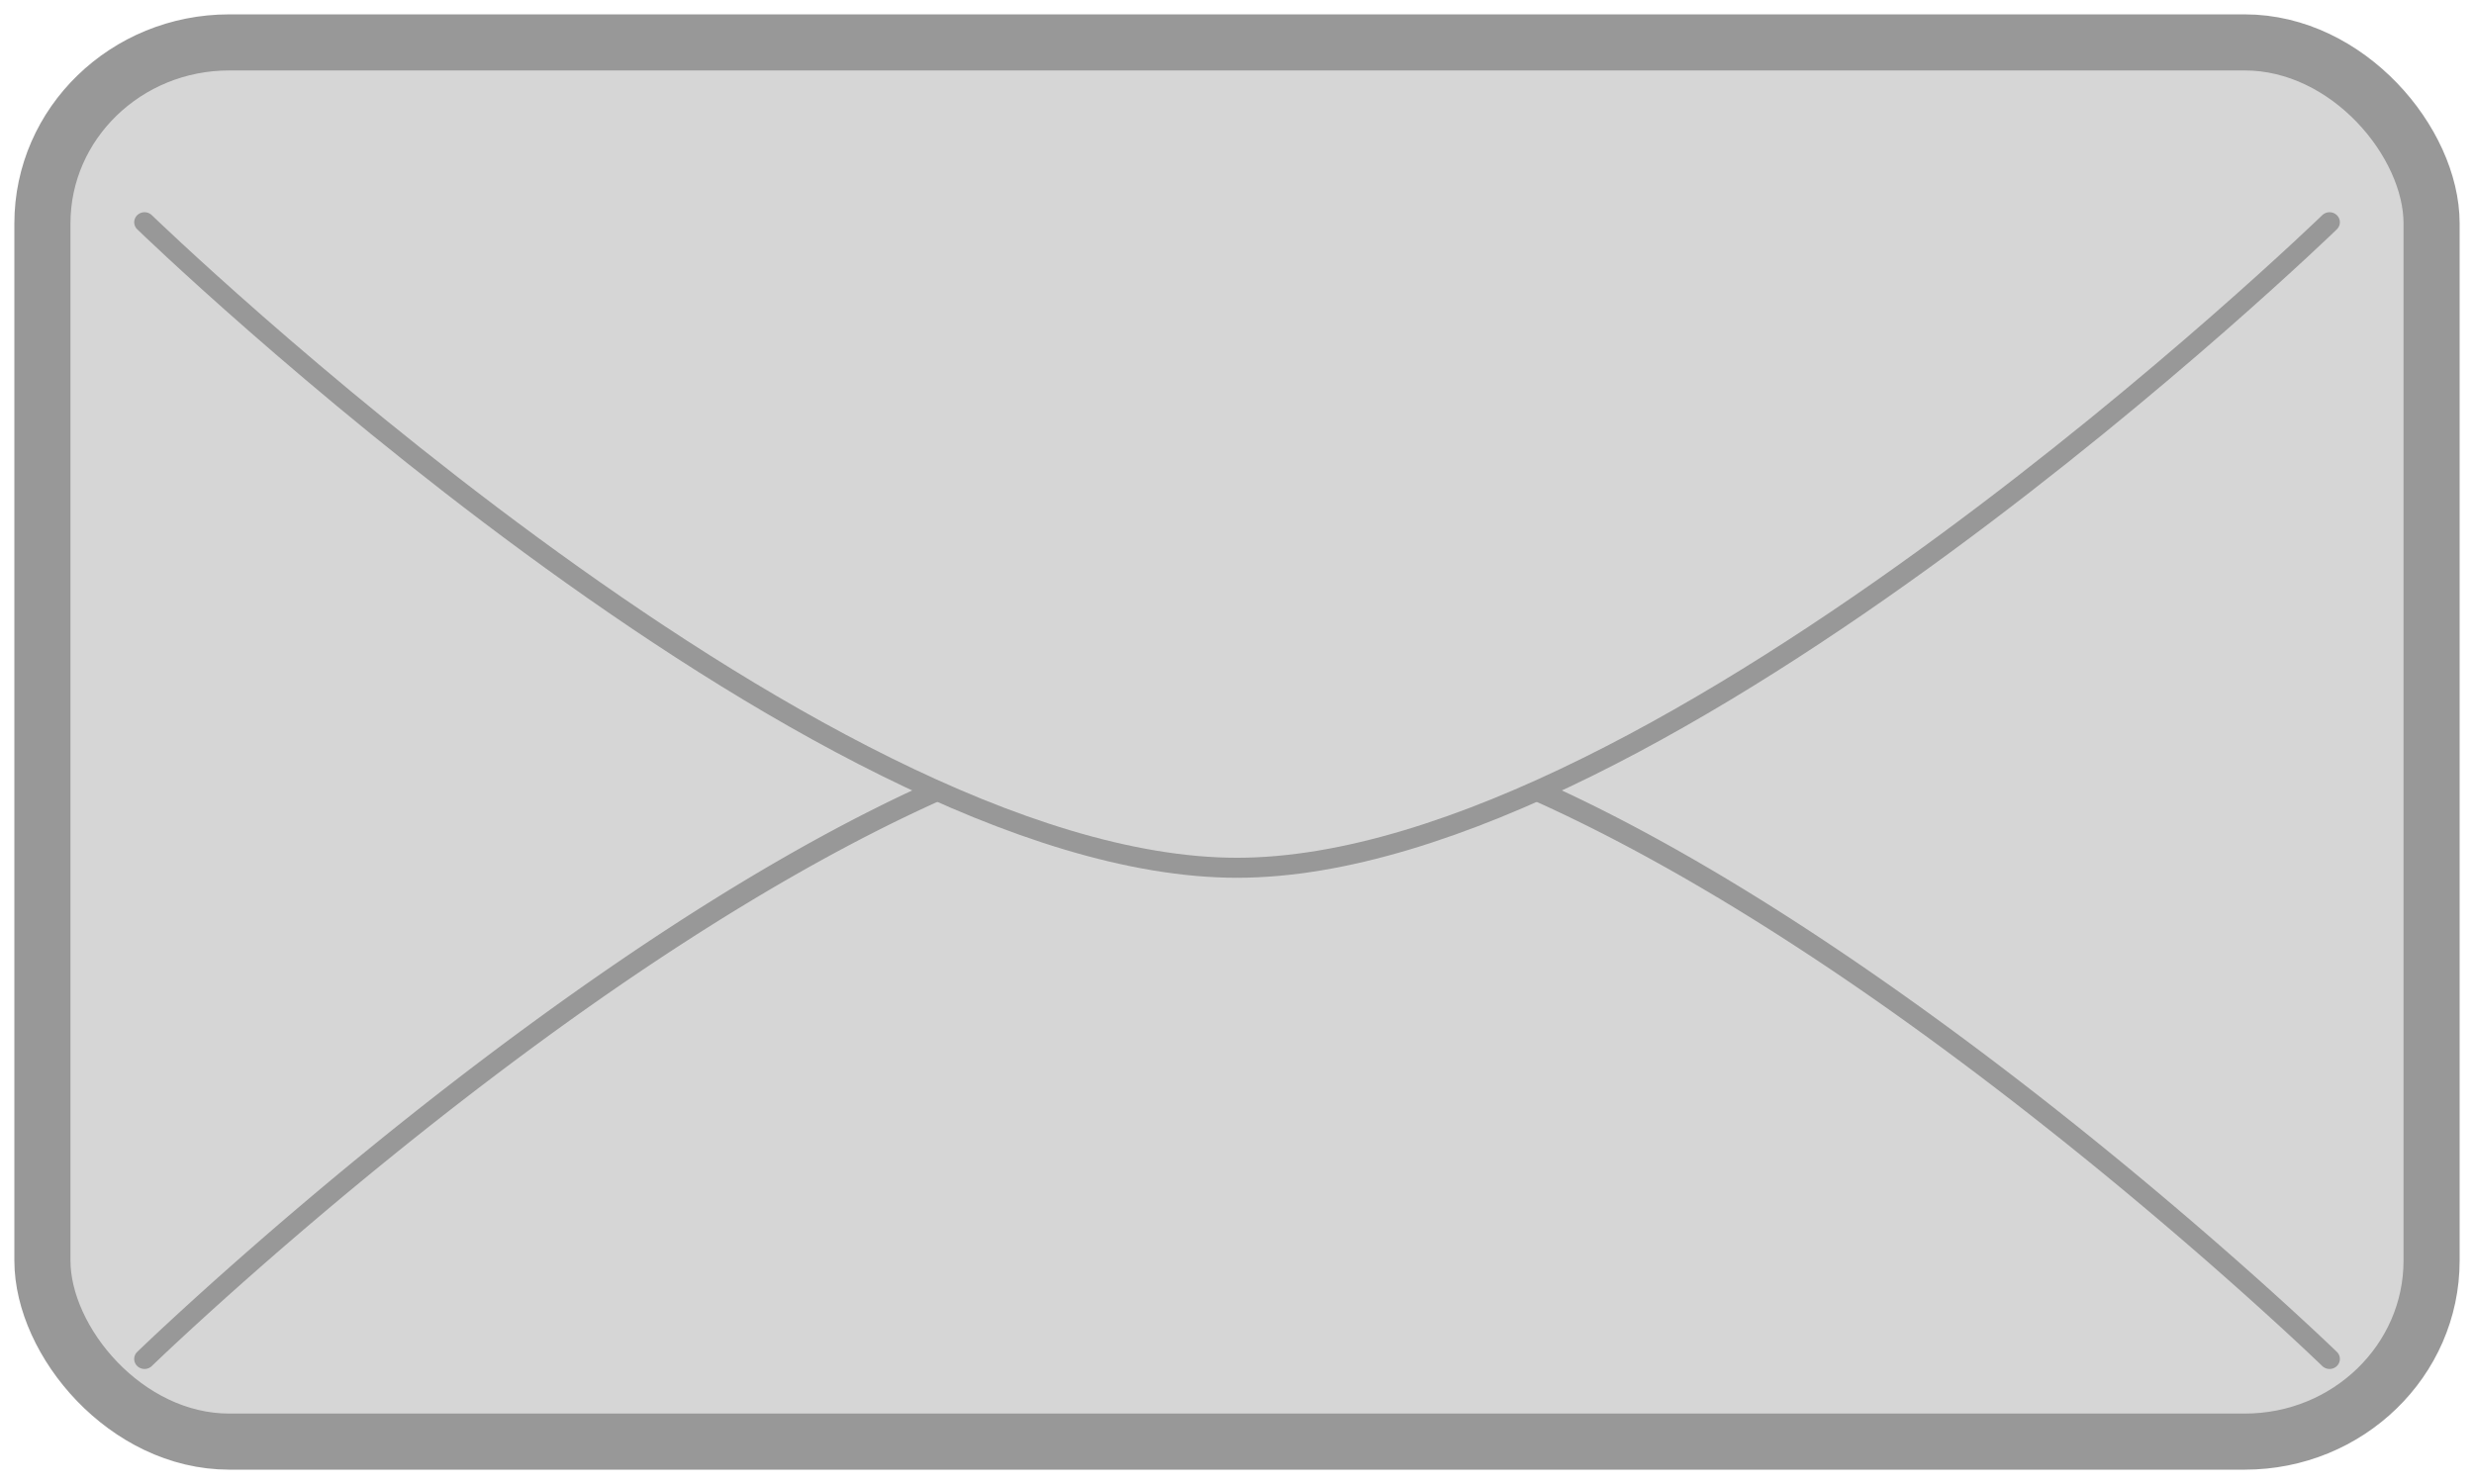 <?xml version="1.0" encoding="UTF-8" standalone="no"?>
<!-- Created with Inkscape (http://www.inkscape.org/) -->

<svg
   width="500"
   height="300"
   viewBox="0 0 132.292 79.375"
   version="1.1"
   id="svg1"
   xml:space="preserve"
   inkscape:version="1.3.2 (091e20e, 2023-11-25, custom)"
   sodipodi:docname="enveloppe.svg"
   xmlns:inkscape="http://www.inkscape.org/namespaces/inkscape"
   xmlns:sodipodi="http://sodipodi.sourceforge.net/DTD/sodipodi-0.dtd"
   xmlns="http://www.w3.org/2000/svg"
   xmlns:svg="http://www.w3.org/2000/svg"><sodipodi:namedview
     id="namedview1"
     pagecolor="#ffffff"
     bordercolor="#000000"
     borderopacity="0.25"
     inkscape:showpageshadow="2"
     inkscape:pageopacity="0.0"
     inkscape:pagecheckerboard="0"
     inkscape:deskcolor="#d1d1d1"
     inkscape:document-units="mm"
     inkscape:zoom="0.89700129"
     inkscape:cx="148.82922"
     inkscape:cy="254.73765"
     inkscape:window-width="1920"
     inkscape:window-height="1017"
     inkscape:window-x="-8"
     inkscape:window-y="-8"
     inkscape:window-maximized="1"
     inkscape:current-layer="g1" /><defs
     id="defs1" /><g
     inkscape:label="Calque 1"
     inkscape:groupmode="layer"
     id="layer1"><g
       id="g1"><rect
         style="fill:#777777;stroke:#989898;stroke-width:3;stroke-linecap:round;stroke-linejoin:round;stroke-dasharray:none;stroke-opacity:1;paint-order:stroke fill markers;fill-opacity:0.3"
         id="rect2"
         width="127.756"
         height="74.84"
         x="2.268"
         y="2.268"
         rx="9.989"
         ry="9.682" /><g
         id="g3"
         transform="matrix(0.92,0,0,0.892,-25.043,-89.076)"
         style="stroke:#989898;stroke-width:1.2;stroke-dasharray:none;stroke-opacity:1;fill:#e6e6e6;fill-opacity:1"><path
           id="path2"
           style="color:#000000;fill:#989898;stroke:none;stroke-linecap:round;stroke-linejoin:round;-inkscape-stroke:none"
           d="M 80.946 146.923 C 72.969 150.671 64.862 156.103 57.713 161.518 C 44.899 171.223 35.197 180.924 35.197 180.924 A 0.6 0.6 0 0 0 35.197 181.773 A 0.6 0.6 0 0 0 36.045 181.773 C 36.045 181.773 45.698 172.121 58.438 162.473 C 65.836 156.869 74.286 151.301 82.439 147.606 C 81.942 147.383 81.445 147.16 80.946 146.923 z M 117.296 146.923 C 116.797 147.16 116.3 147.383 115.803 147.606 C 123.956 151.301 132.406 156.869 139.805 162.473 C 152.544 172.121 162.197 181.773 162.197 181.773 A 0.6 0.6 0 0 0 163.045 181.773 A 0.6 0.6 0 0 0 163.045 180.924 C 163.045 180.924 153.343 171.223 140.529 161.518 C 133.38 156.103 125.273 150.671 117.296 146.923 z " /><path
           style="fill:none;stroke:#989898;stroke-width:1.2;stroke-linecap:round;stroke-linejoin:round;stroke-dasharray:none;stroke-opacity:1;fill-opacity:1"
           d="m 162.621,113.187 c 0,0 -38.711,38.708 -63.5,38.708 -24.789,0 -63.5,-38.708 -63.5,-38.708"
           id="path1"
           sodipodi:nodetypes="csc" /></g></g></g></svg>
